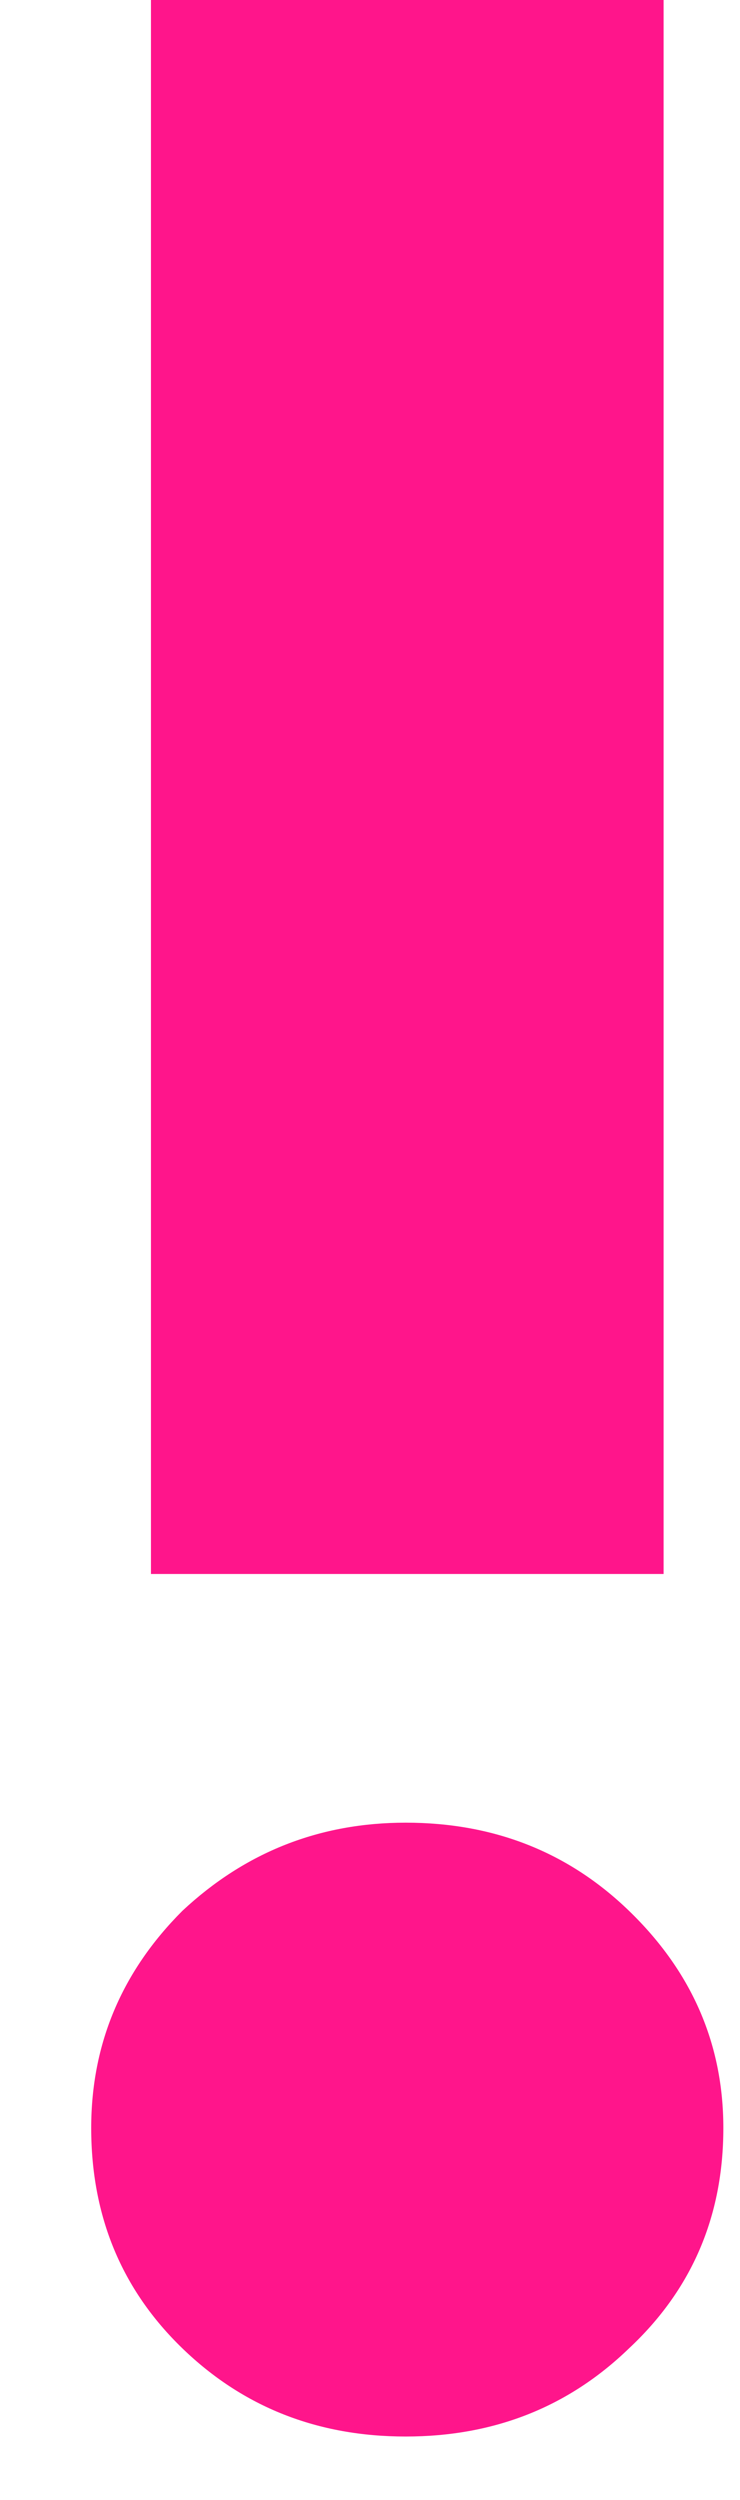 <svg width="8" height="27" viewBox="0 0 8 27" fill="none" xmlns="http://www.w3.org/2000/svg">
<path d="M1.632 0V17H7.174V0H1.632ZM0.986 22.984C0.986 23.936 1.315 24.729 1.972 25.364C2.629 25.999 3.434 26.316 4.386 26.316C5.338 26.316 6.143 25.999 6.8 25.364C7.48 24.729 7.82 23.936 7.82 22.984C7.82 22.077 7.48 21.295 6.8 20.638C6.143 20.003 5.338 19.686 4.386 19.686C3.457 19.686 2.652 20.003 1.972 20.638C1.315 21.295 0.986 22.077 0.986 22.984Z" fill="#FF158B"/>
</svg>
